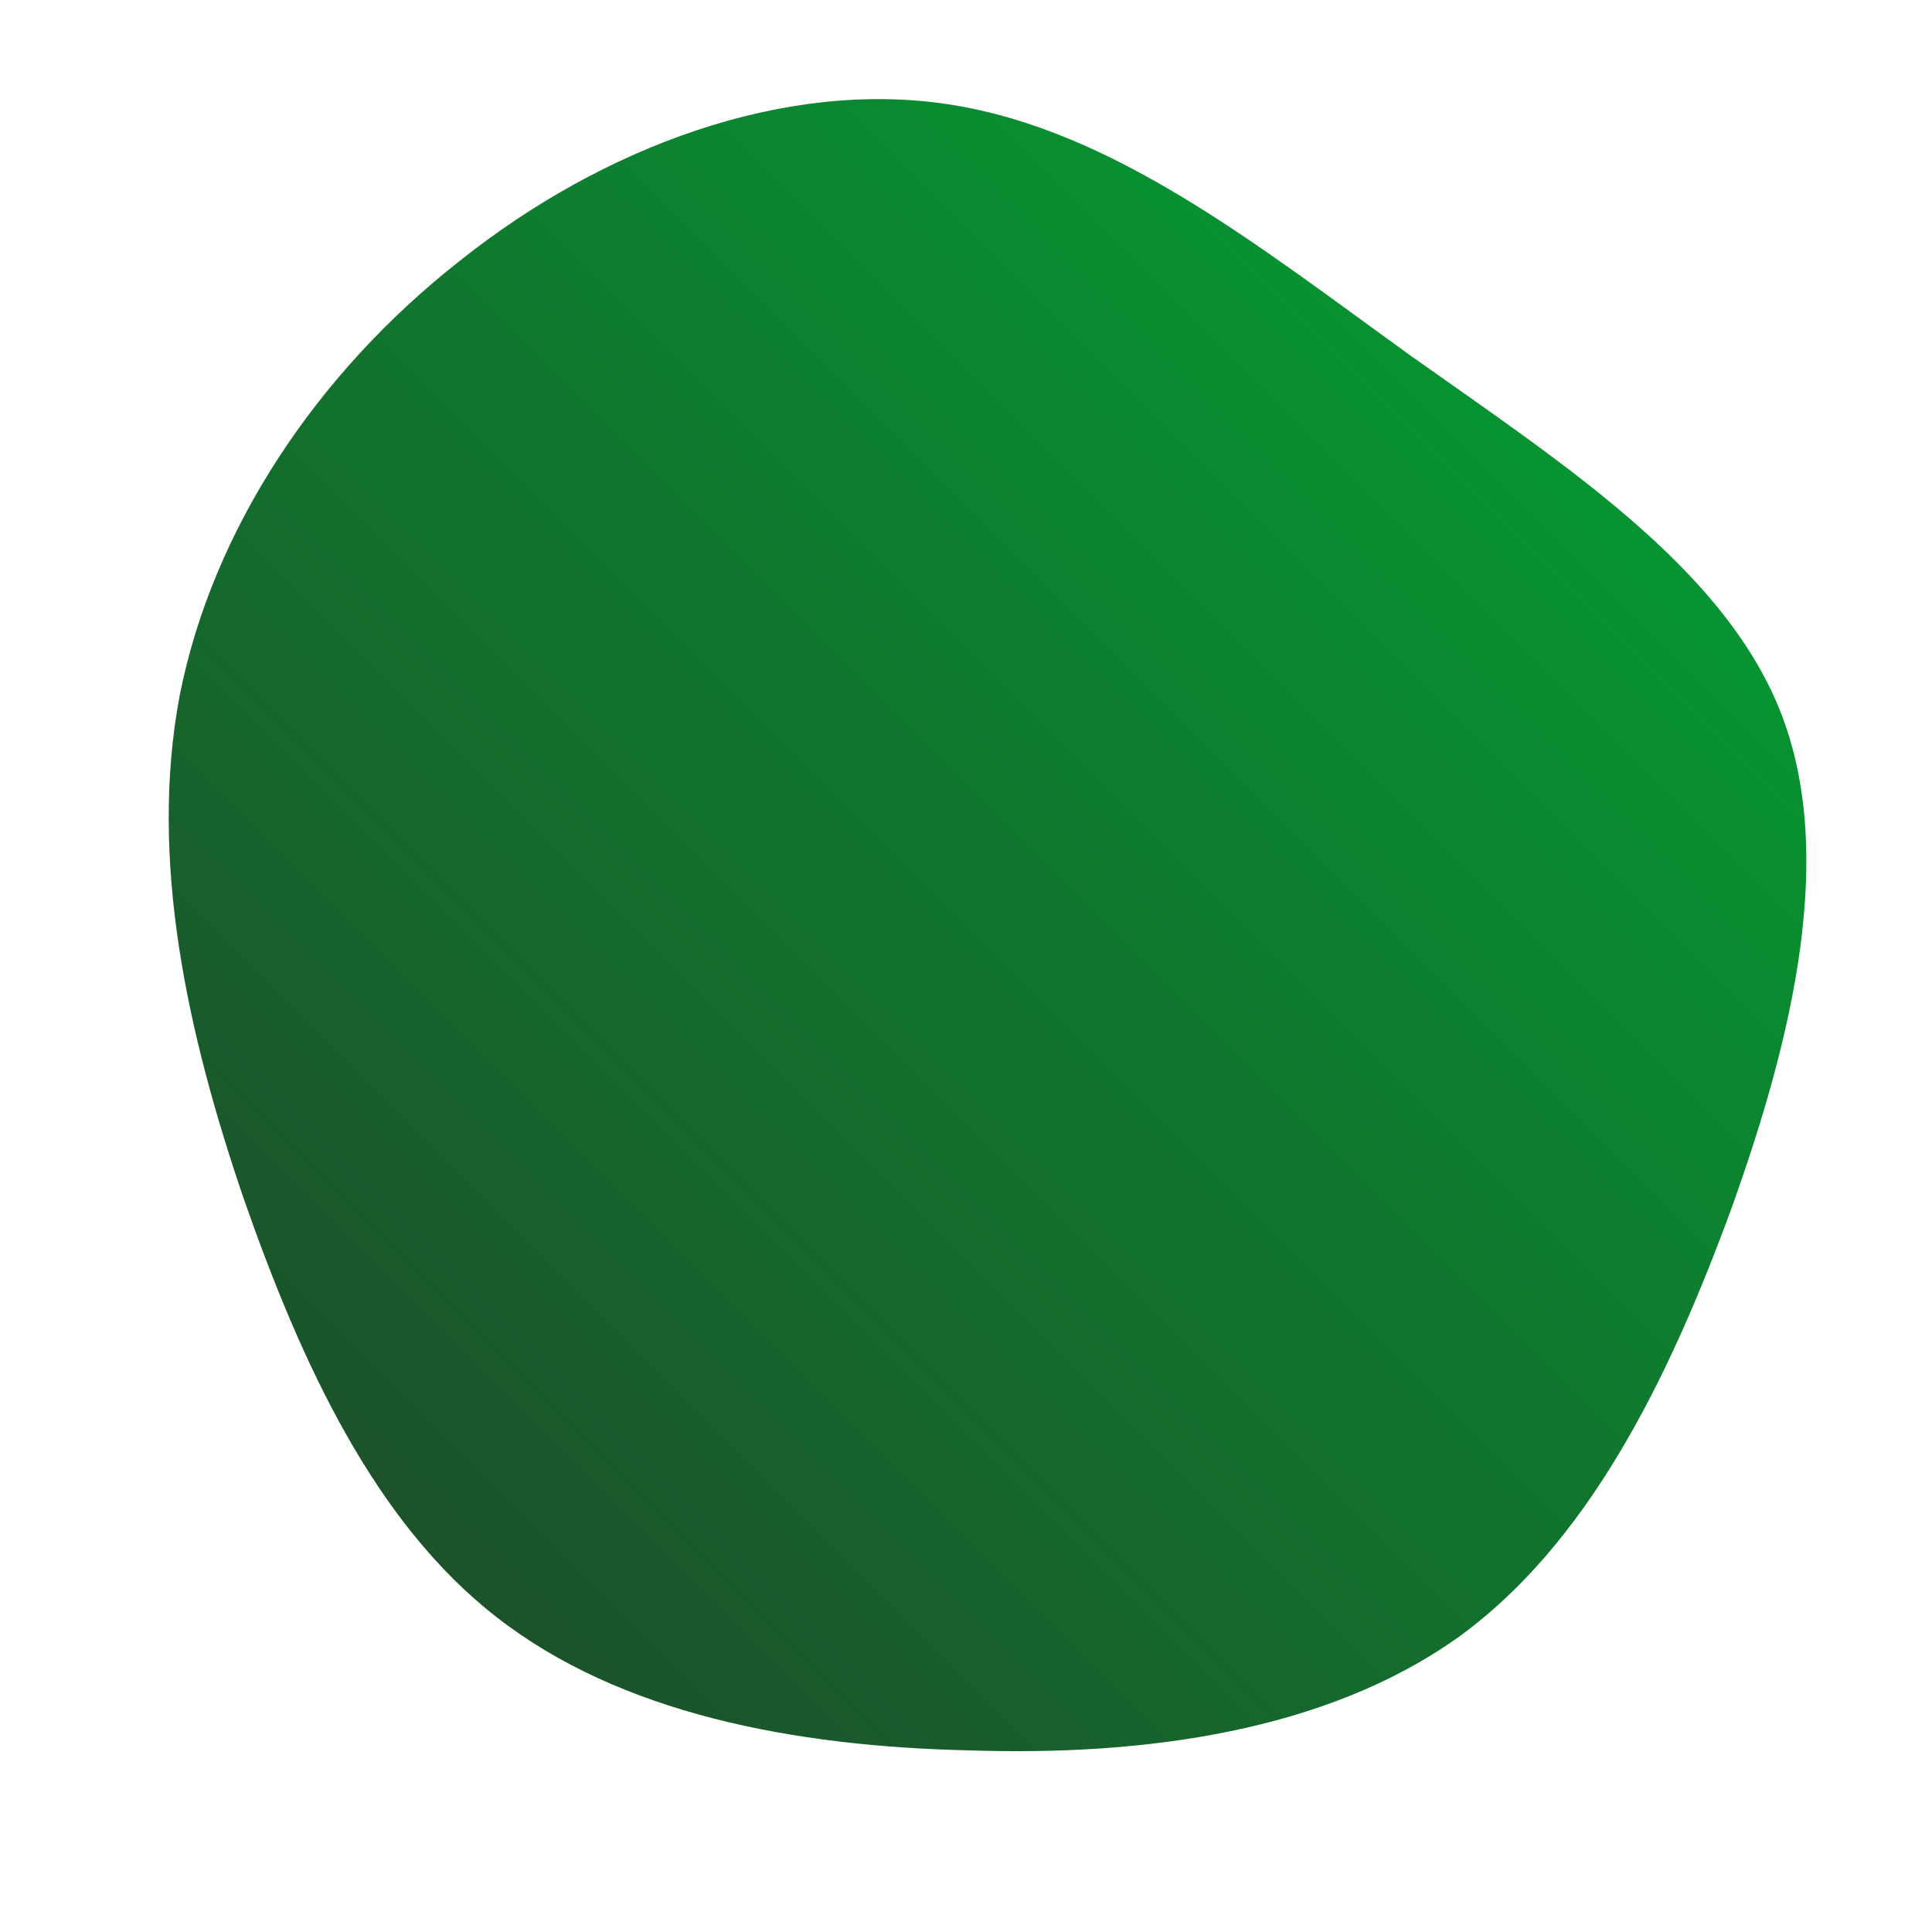 <!--?xml version="1.0" standalone="no"?-->
              <svg id="sw-js-blob-svg" viewBox="0 0 100 100" xmlns="http://www.w3.org/2000/svg" version="1.1">
                    <defs> 
                        <linearGradient id="sw-gradient" x1="0" x2="1" y1="1" y2="0">
                            <stop id="stop1" stop-color="rgba(32.836, 68.375, 41.288, 1)" offset="0%"></stop>
                            <stop id="stop2" stop-color="rgba(0, 166.277, 50.81, 1)" offset="100%"></stop>
                        </linearGradient>
                    </defs>
                <path fill="url(#sw-gradient)" d="M23,-31.6C30.9,-26,39.1,-20.7,42.1,-13.3C45.1,-5.9,42.8,3.7,39.6,12.6C36.3,21.6,32.1,30,25.4,34.8C18.6,39.6,9.3,40.9,0.2,40.6C-8.9,40.4,-17.9,38.7,-24.3,33.7C-30.6,28.8,-34.4,20.6,-37.4,12C-40.3,3.5,-42.3,-5.5,-40.7,-14C-39,-22.6,-33.6,-30.7,-26.2,-36.5C-18.8,-42.4,-9.4,-45.9,-0.9,-44.6C7.6,-43.3,15.1,-37.3,23,-31.6Z" width="100%" height="100%" transform="translate(50 50)" stroke-width="0" style="transition: all 0.3s ease 0s;"></path>
              </svg>